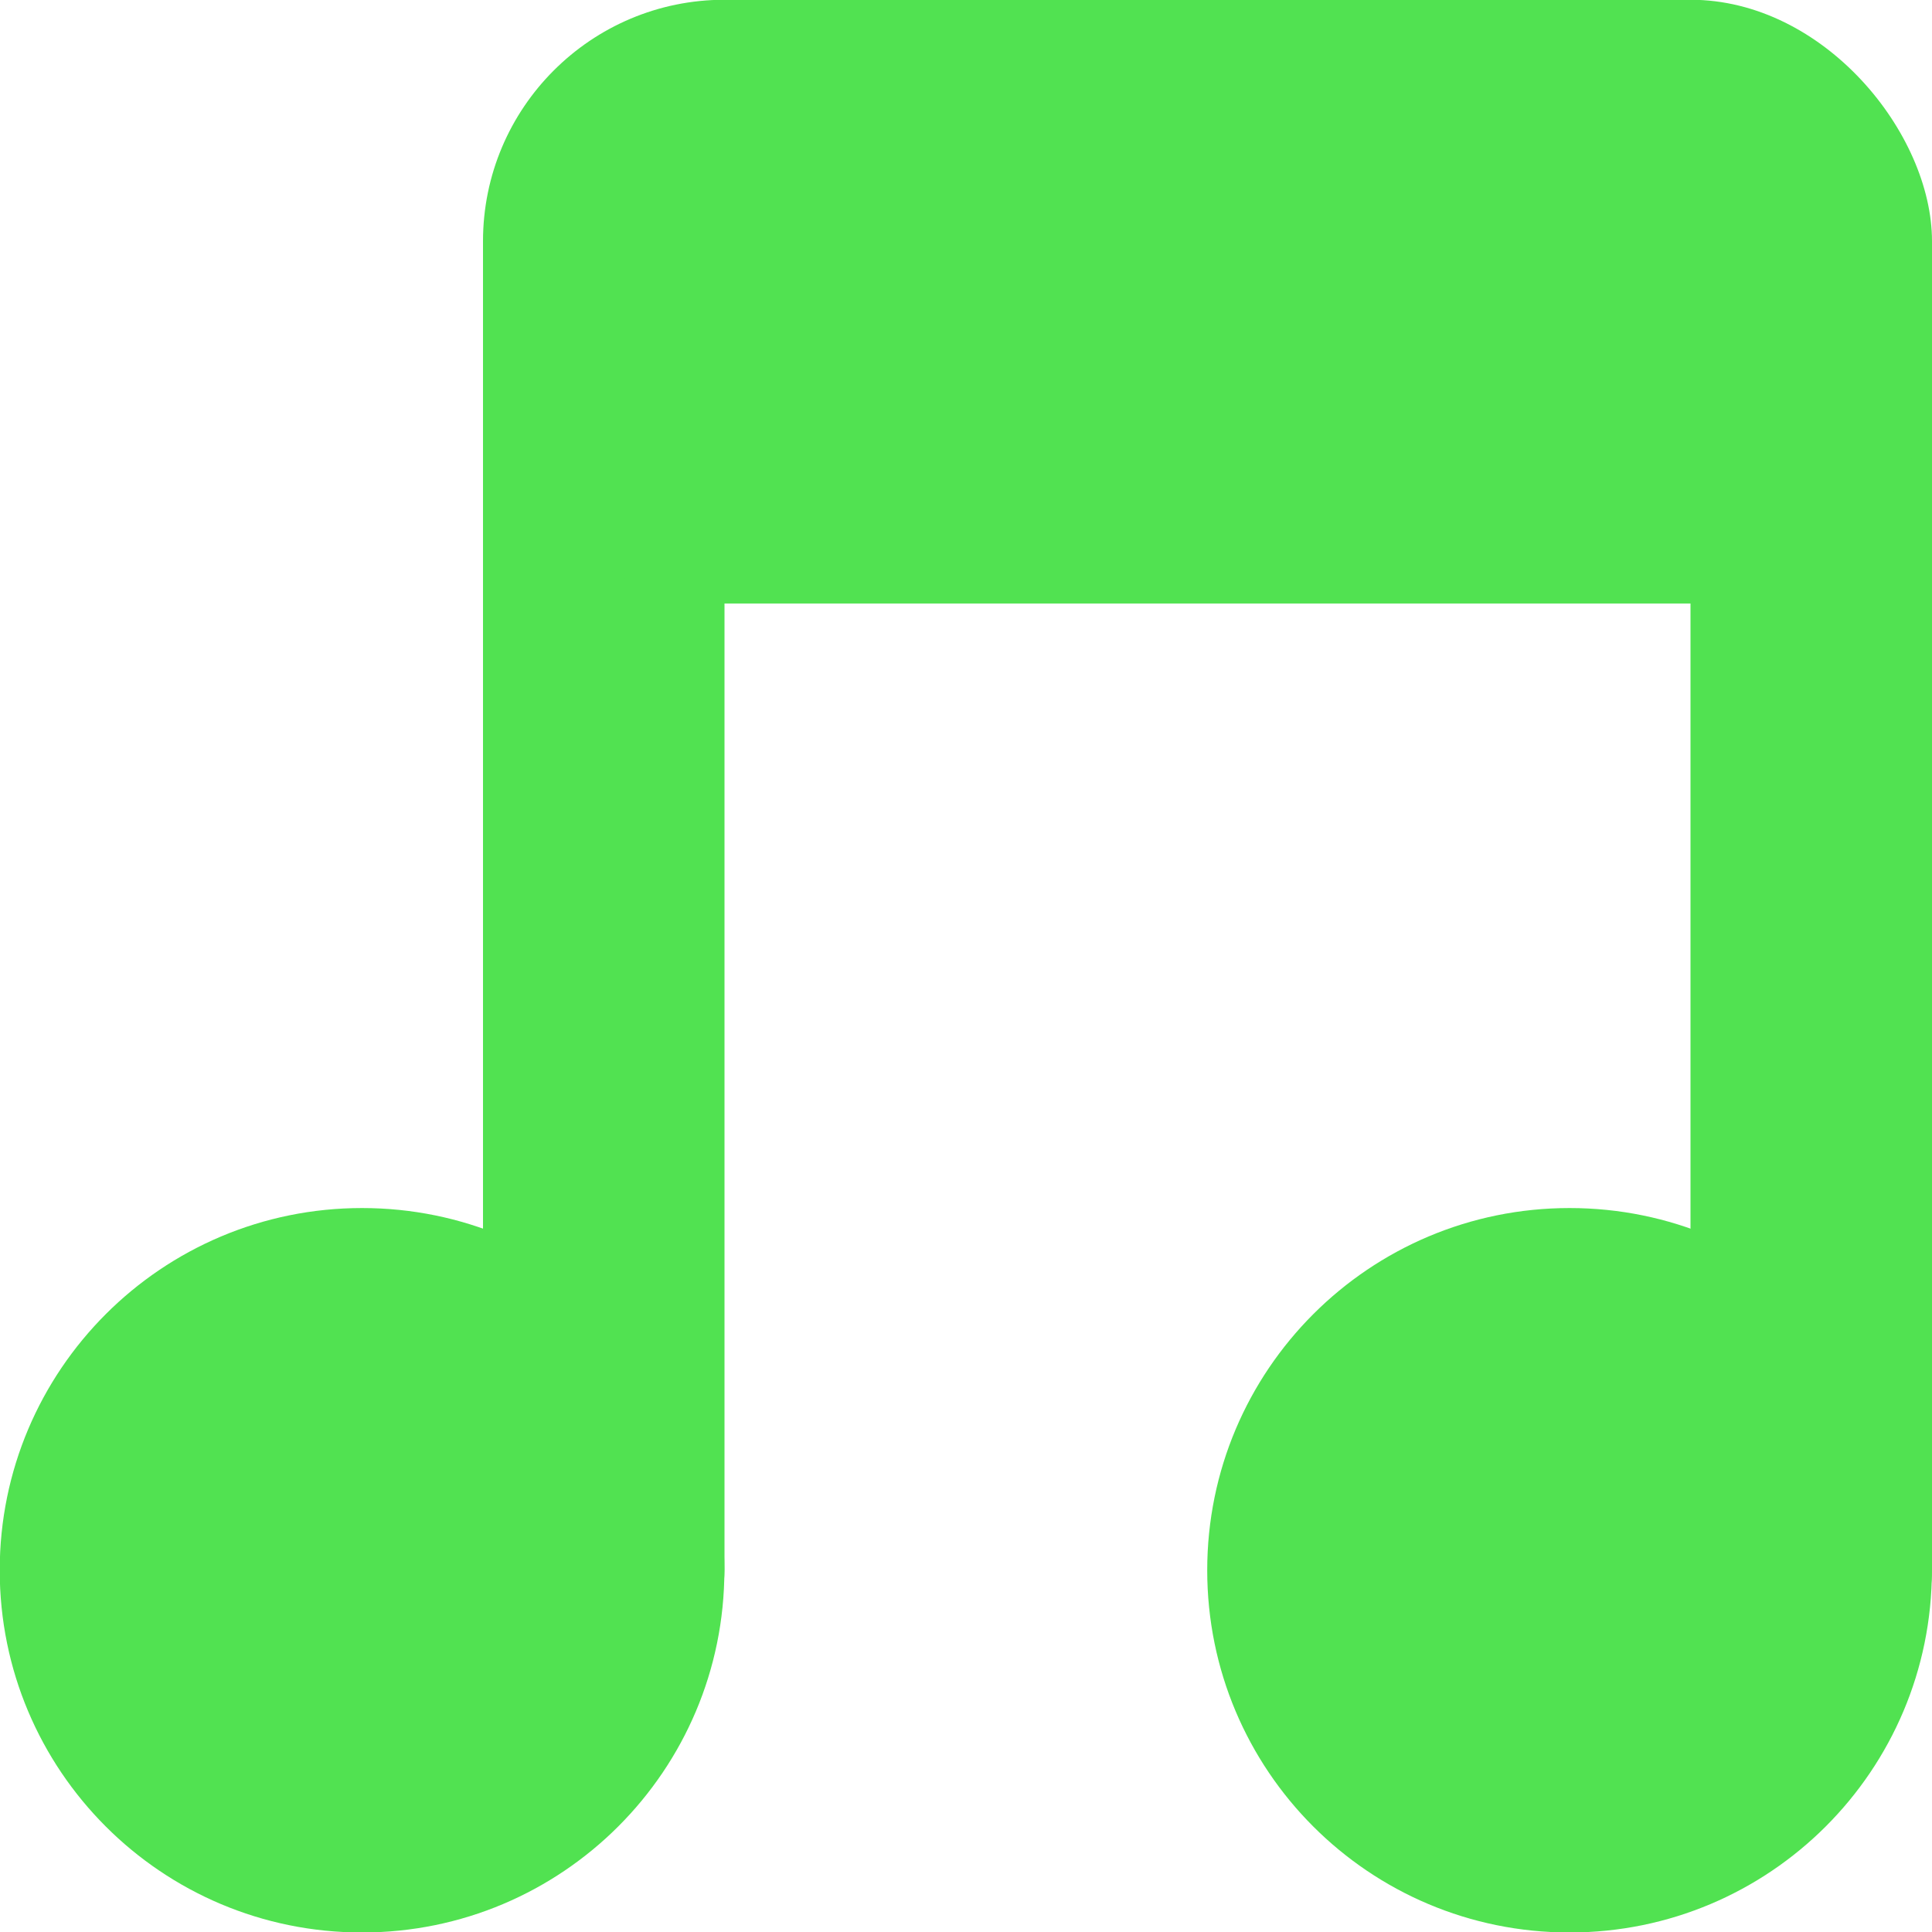 <svg xmlns="http://www.w3.org/2000/svg" viewBox="0 0 16 16">
 <g transform="translate(0,-1036.362)">
  <path d="m -5 8.259 c 0 0.962 -0.816 1.741 -1.823 1.741 -1.01 0 -1.823 -0.78 -1.823 -1.741 0 -0.962 0.816 -1.741 1.823 -1.741 1.01 0 1.823 0.78 1.823 1.741 z" transform="matrix(1.646,0,0,1.723,14.229,1035.136)" style="fill:#51e251;fill-opacity:1;stroke:none"/>
  <path transform="matrix(1.646,0,0,1.723,24.229,1035.136)" d="m -5 8.259 c 0 0.962 -0.816 1.741 -1.823 1.741 -1.01 0 -1.823 -0.78 -1.823 -1.741 0 -0.962 0.816 -1.741 1.823 -1.741 1.01 0 1.823 0.78 1.823 1.741 z" style="fill:#51e251;fill-opacity:1;stroke:none"/>
  <rect width="2" height="12" x="4" y="1038.36" rx="1" style="fill:#51e251;fill-opacity:1;stroke:none"/>
  <rect rx="1" y="1038.36" x="14" height="12" width="2" style="fill:#51e251;fill-opacity:1;stroke:none"/>
  <rect width="12" height="5" x="4" y="1036.36" rx="2" style="fill:#51e251;fill-opacity:1;stroke:none"/>
 </g>
</svg>
